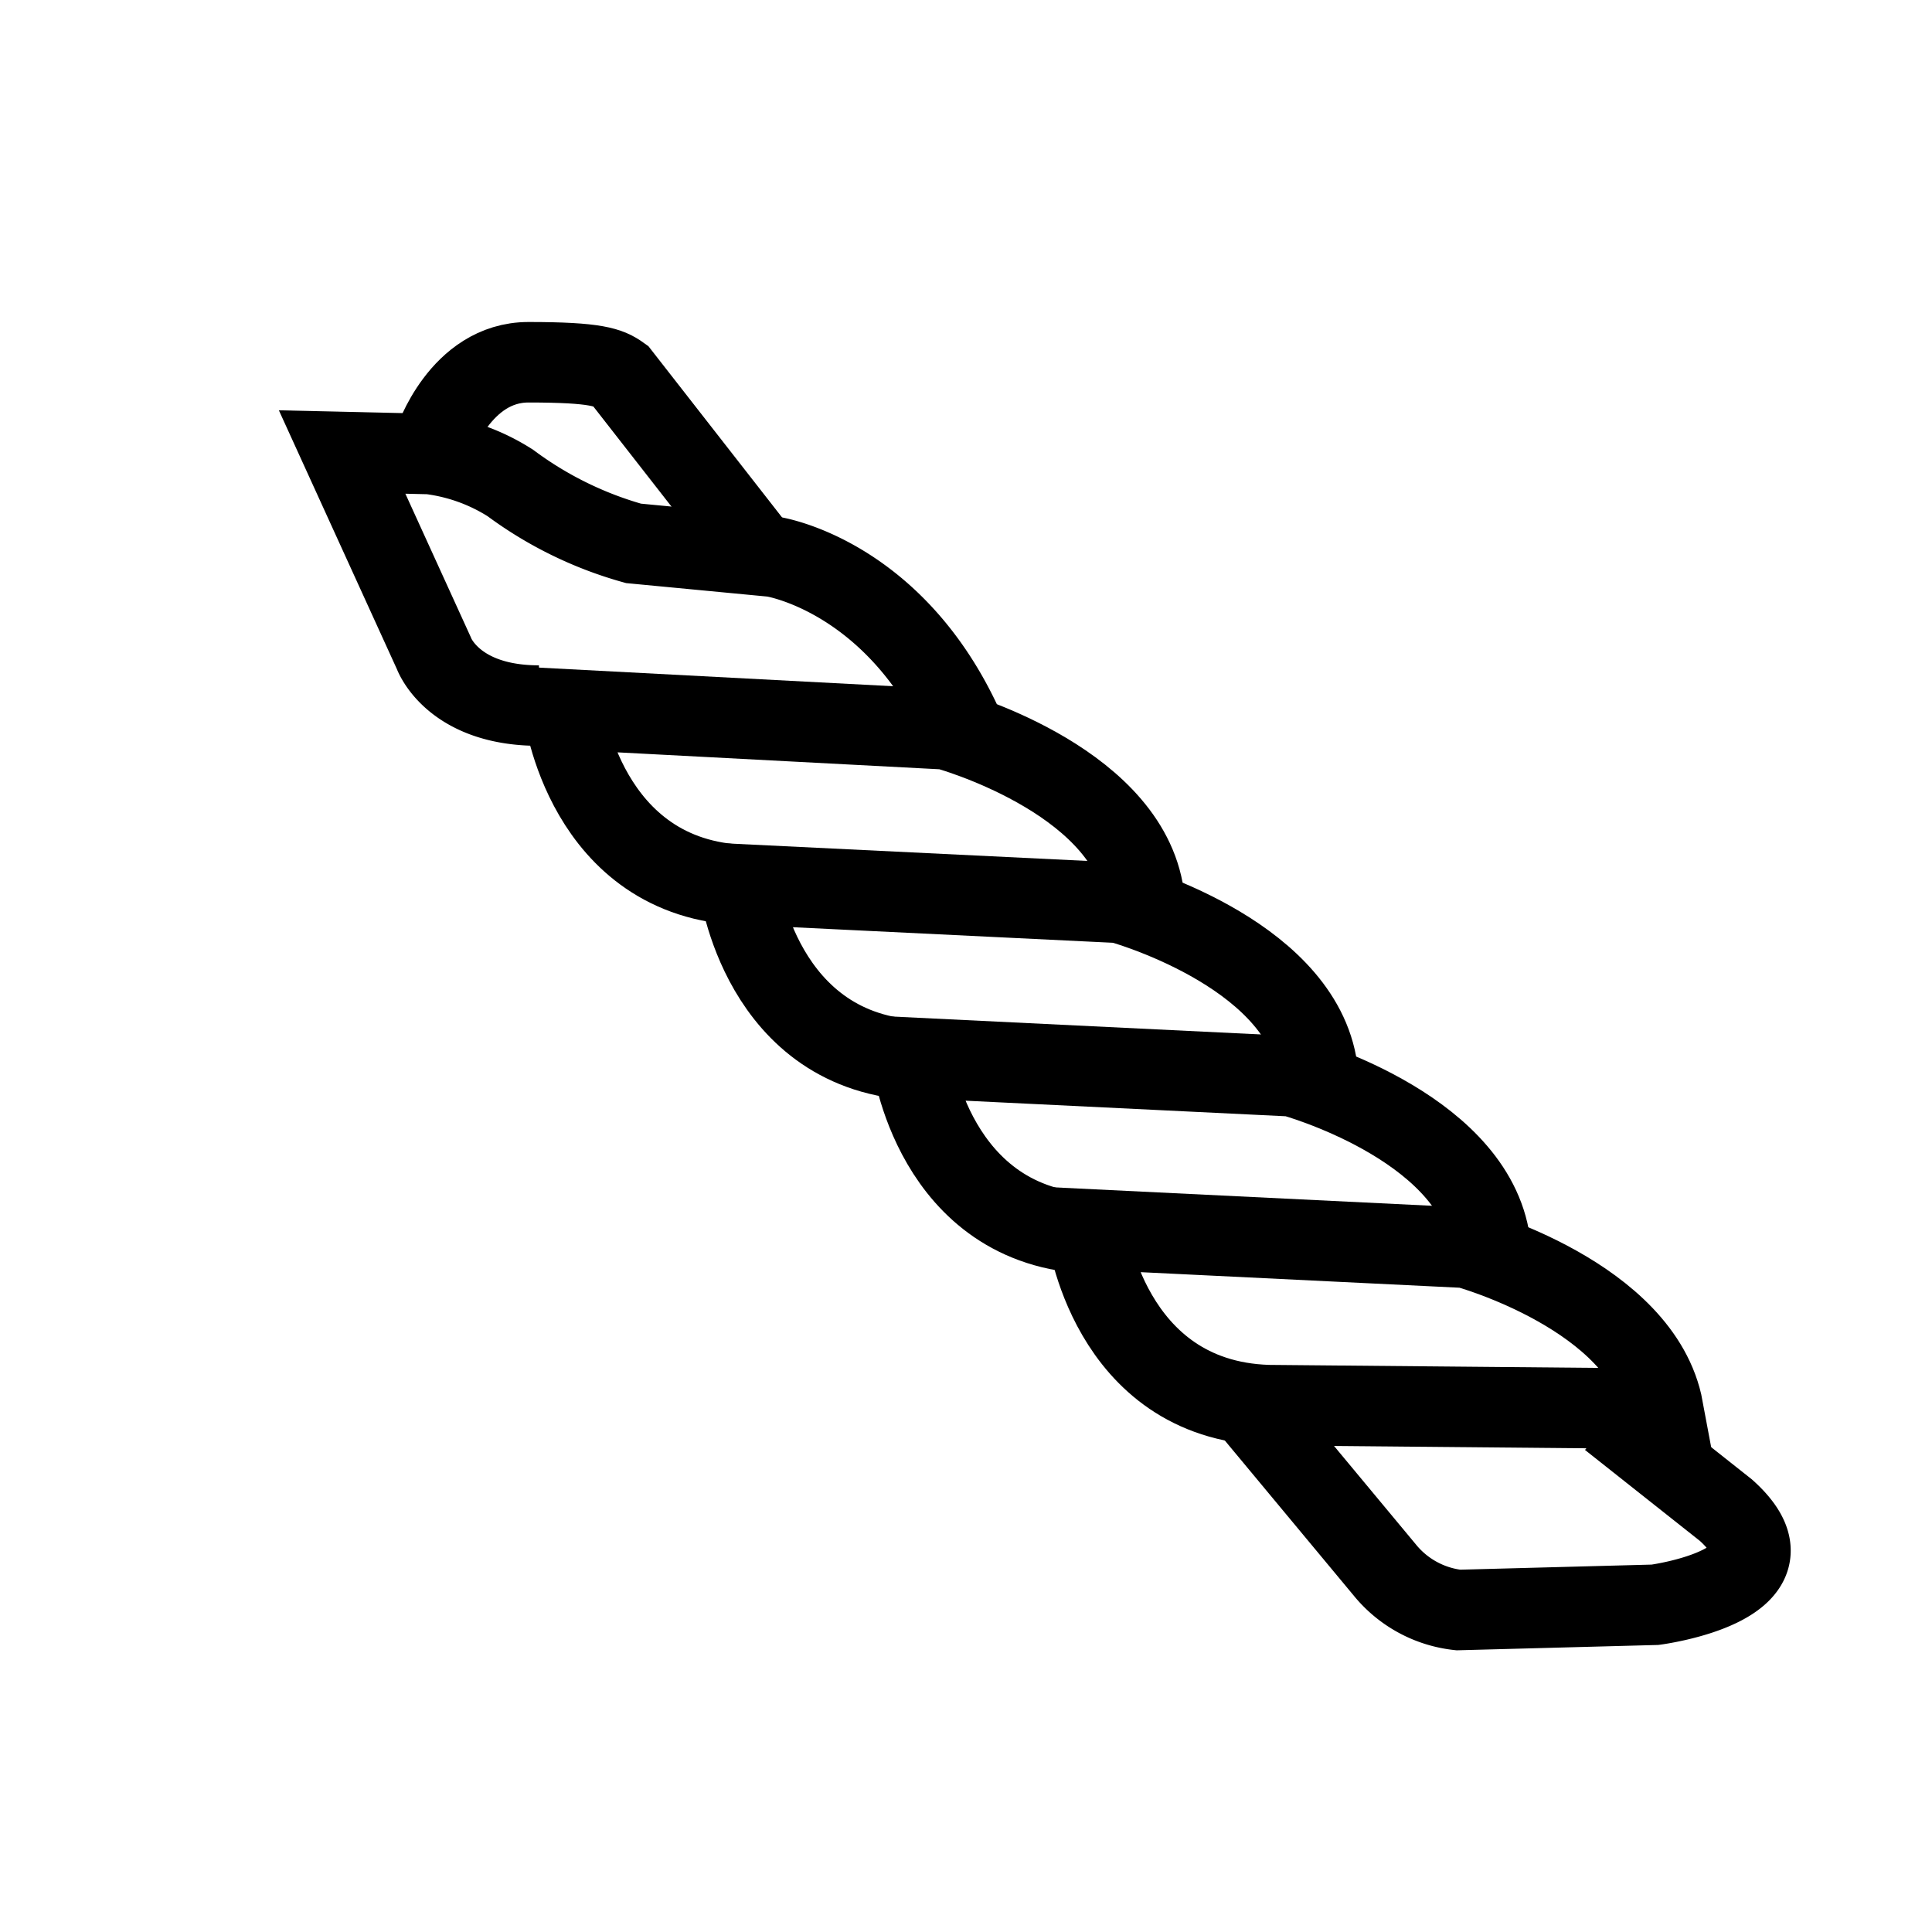 <svg id="Capa_1" data-name="Capa 1" xmlns="http://www.w3.org/2000/svg" viewBox="0 0 48 48"><defs><style>.cls-1{fill:none;stroke:#000;stroke-miterlimit:10;stroke-width:2px;}</style></defs><title>Mesa de trabajo 28</title><path class="cls-1" d="M23.94,18.09c-1.72-3.81-4.74-4.26-4.74-4.26l-3.46-.33A9.34,9.34,0,0,1,12.68,12a4.81,4.81,0,0,0-2-.72L8.5,11.23l2.28,5s.46,1.3,2.61,1.3"/><path class="cls-1" d="M32.71,26.43c-.52-2.81-4.89-4-4.89-4l-9.46-.46s.52,4.24,4.5,4.37"/><path class="cls-1" d="M28.4,22.12c-.52-2.81-4.89-4-4.89-4L14,17.62s.52,4.24,4.5,4.37"/><path class="cls-1" d="M41.32,35c-.52-2.81-4.89-4-4.89-4L27,30.54s.52,4.24,4.5,4.37Z"/><path class="cls-1" d="M37,30.74c-.52-2.81-4.89-4-4.89-4l-9.46-.46s.52,4.24,4.5,4.37"/><path class="cls-1" d="M31,34.91,34.4,39a2.74,2.74,0,0,0,1.83,1l4.89-.13s3.82-.5,1.76-2.35L40,35.24"/><path class="cls-1" d="M10.78,11s.65-2,2.35-2,2,.13,2.28.33l3.52,4.51"/></svg>